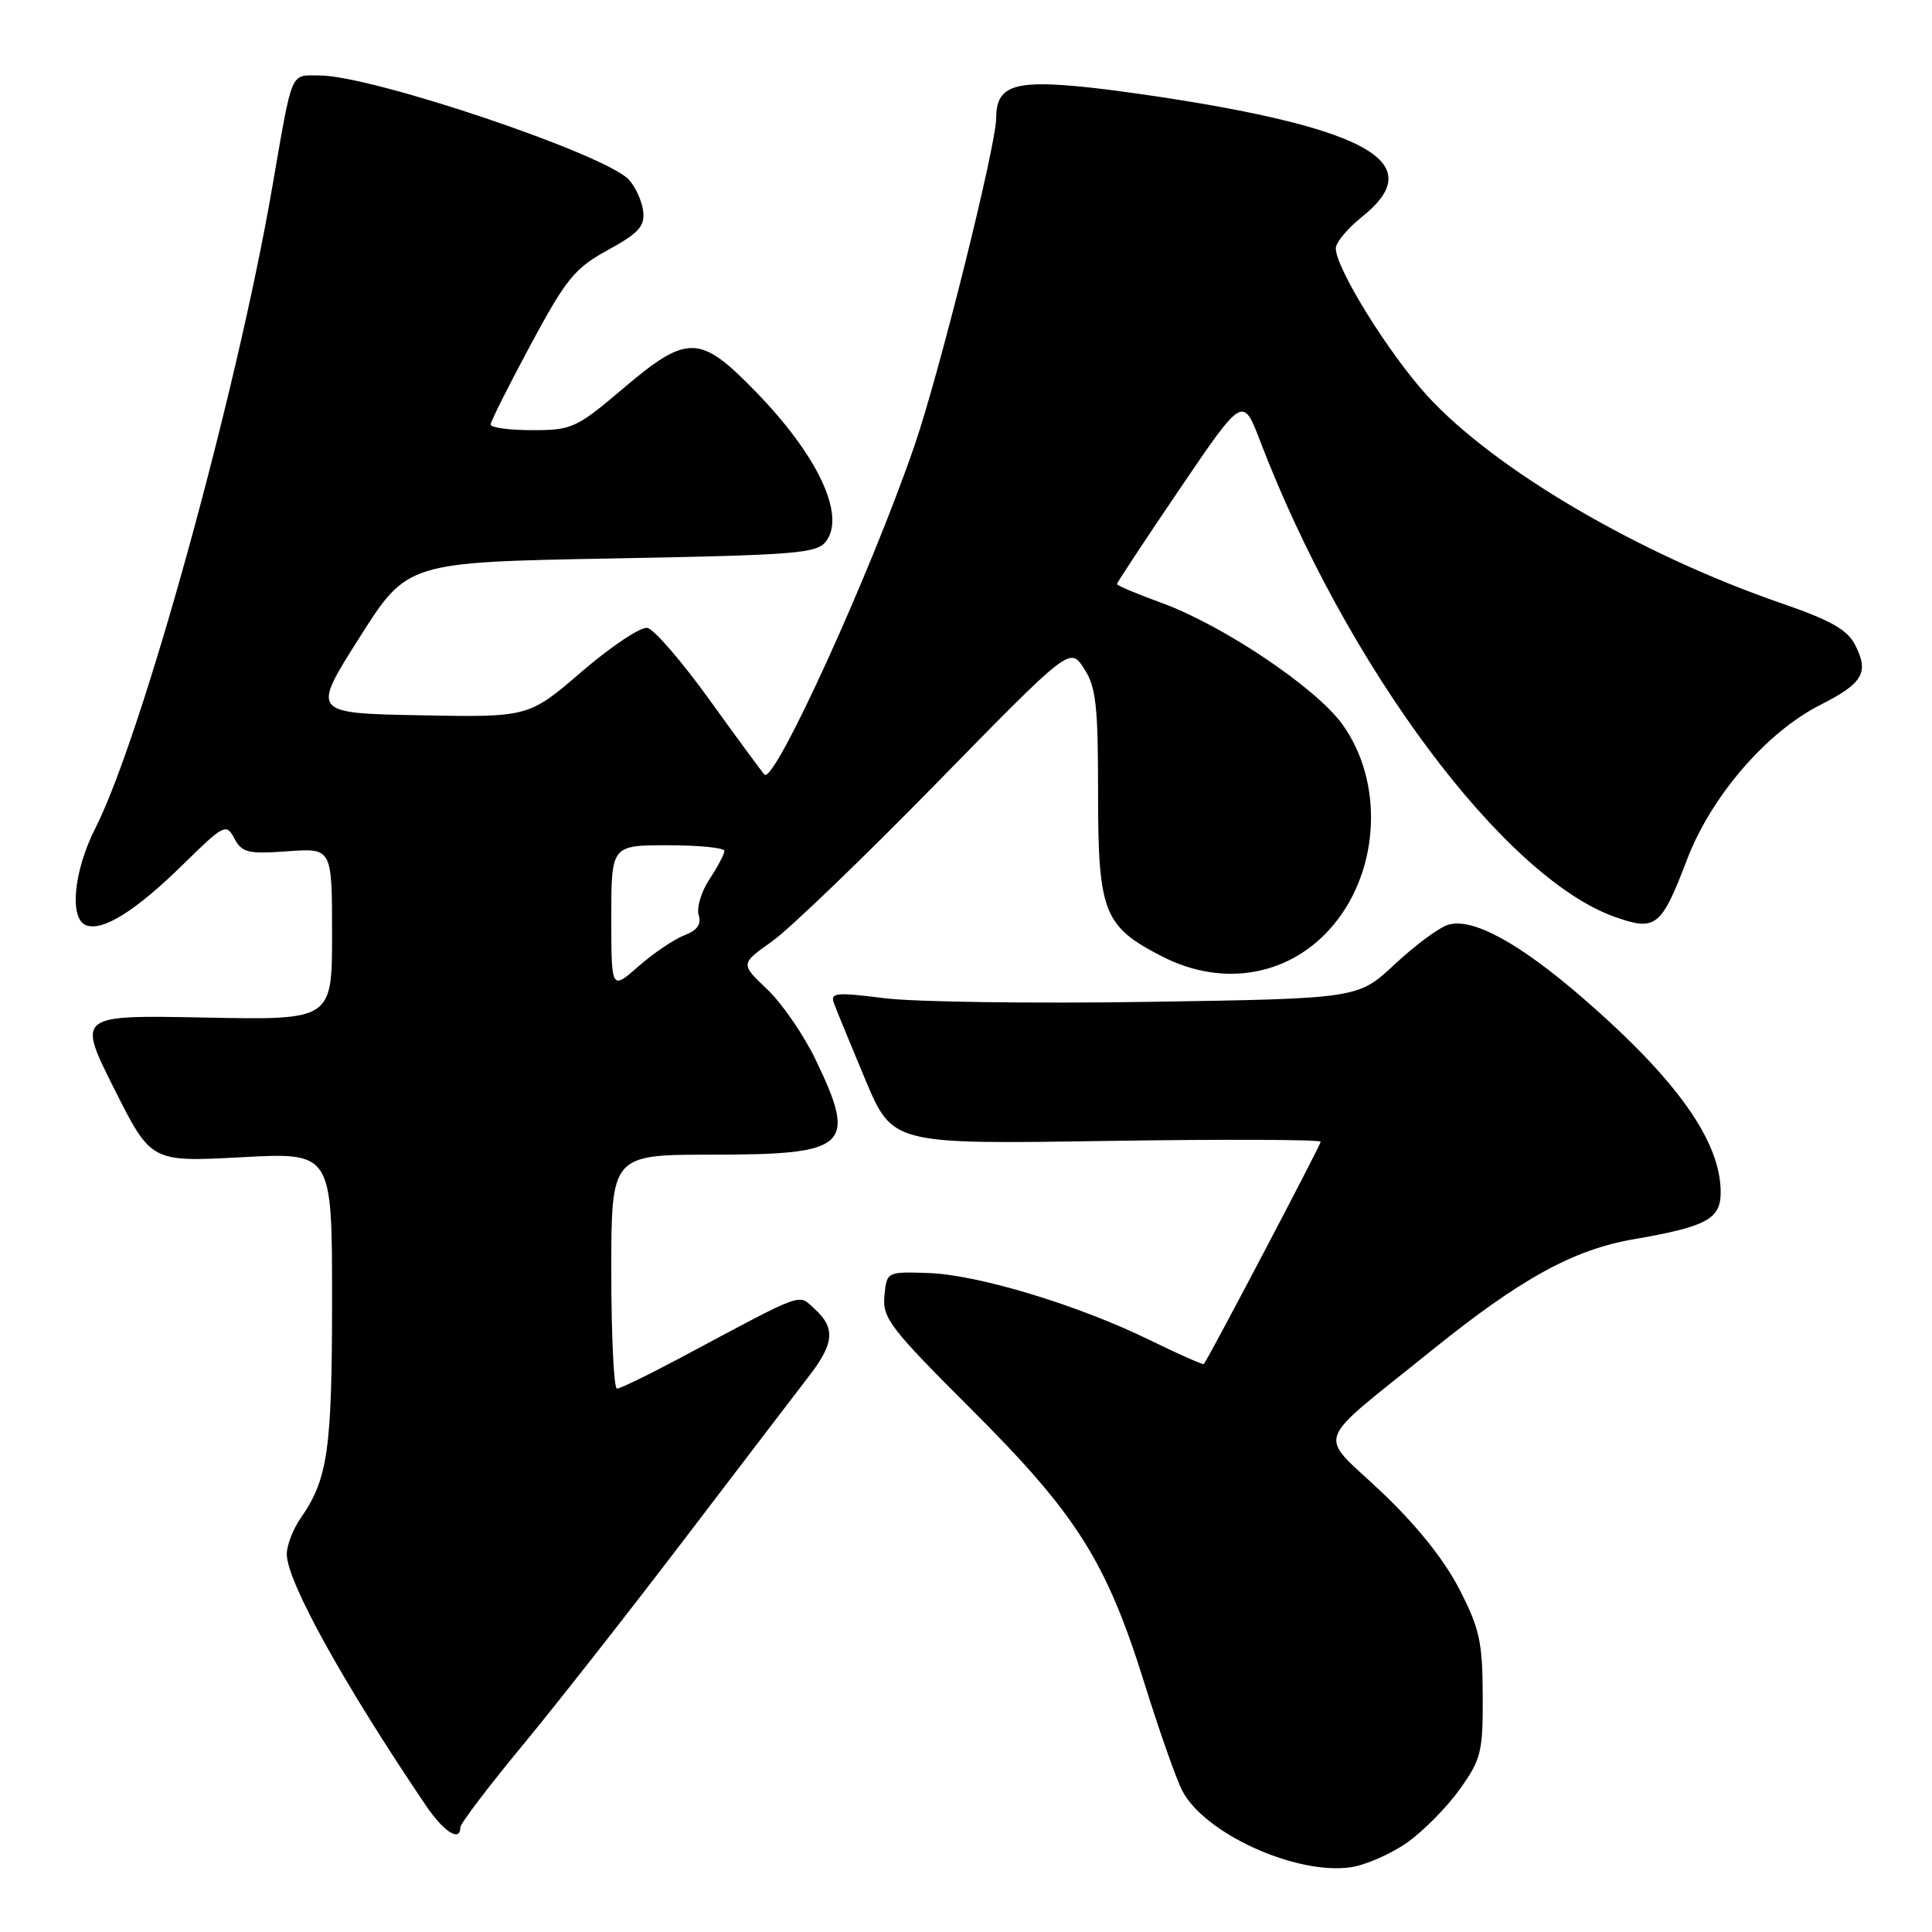 <?xml version="1.0" encoding="UTF-8" standalone="no"?>
<!DOCTYPE svg PUBLIC "-//W3C//DTD SVG 1.1//EN" "http://www.w3.org/Graphics/SVG/1.1/DTD/svg11.dtd" >
<svg xmlns="http://www.w3.org/2000/svg" xmlns:xlink="http://www.w3.org/1999/xlink" version="1.1" viewBox="0 0 256 256">
 <g >
 <path fill="currentColor"
d=" M 186.38 244.20 C 188.51 242.72 191.66 239.54 193.38 237.15 C 196.27 233.11 196.50 232.20 196.47 224.65 C 196.44 217.51 196.05 215.75 193.31 210.46 C 191.31 206.59 187.58 201.96 182.97 197.61 C 174.56 189.67 173.83 191.75 189.50 179.10 C 201.46 169.44 208.44 165.59 216.50 164.20 C 226.14 162.54 228.00 161.53 228.00 157.99 C 228.00 151.24 222.20 143.05 209.76 132.27 C 201.28 124.91 195.05 121.53 191.85 122.55 C 190.64 122.93 187.47 125.29 184.80 127.78 C 179.95 132.32 179.95 132.32 152.22 132.75 C 136.98 132.99 121.22 132.77 117.21 132.27 C 110.76 131.46 109.99 131.53 110.50 132.93 C 110.81 133.79 112.69 138.35 114.66 143.06 C 118.26 151.62 118.26 151.62 146.63 151.18 C 162.23 150.94 175.00 150.99 175.00 151.29 C 175.00 151.71 160.34 179.61 159.52 180.74 C 159.43 180.88 156.23 179.46 152.42 177.60 C 142.89 172.93 129.59 168.90 123.00 168.68 C 117.50 168.50 117.50 168.50 117.19 171.72 C 116.91 174.64 117.95 176.00 128.69 186.72 C 142.65 200.65 146.60 206.88 151.63 223.00 C 153.60 229.32 155.86 235.74 156.64 237.25 C 159.57 242.95 171.74 248.48 179.00 247.42 C 180.93 247.13 184.24 245.69 186.38 244.20 Z  M 61.00 242.12 C 61.00 241.64 64.67 236.80 69.16 231.37 C 73.65 225.94 83.44 213.47 90.91 203.66 C 98.39 193.85 105.74 184.23 107.25 182.27 C 110.53 178.02 110.70 175.94 107.97 173.47 C 105.68 171.40 107.05 170.91 90.00 180.00 C 85.88 182.20 82.16 184.00 81.75 184.00 C 81.34 184.00 81.00 177.03 81.00 168.50 C 81.00 153.00 81.00 153.00 94.43 153.00 C 112.39 153.00 113.59 151.91 108.12 140.50 C 106.54 137.20 103.64 132.97 101.67 131.10 C 98.10 127.71 98.10 127.71 102.30 124.74 C 104.61 123.10 114.43 113.65 124.13 103.74 C 141.77 85.71 141.77 85.71 143.63 88.57 C 145.23 91.01 145.50 93.44 145.50 105.14 C 145.50 120.90 146.24 122.77 154.02 126.75 C 162.22 130.94 171.17 129.26 176.76 122.47 C 182.86 115.08 183.33 103.52 177.85 95.95 C 174.33 91.09 162.04 82.85 153.90 79.88 C 150.65 78.70 148.00 77.58 148.00 77.39 C 148.00 77.21 151.75 71.52 156.34 64.76 C 164.69 52.46 164.69 52.46 166.99 58.48 C 178.41 88.30 199.30 116.31 213.99 121.50 C 219.41 123.41 220.12 122.85 223.54 113.90 C 226.74 105.51 234.07 97.01 241.21 93.40 C 246.86 90.53 247.68 89.13 245.83 85.49 C 244.80 83.44 242.61 82.20 236.00 79.92 C 217.19 73.43 198.05 62.21 189.12 52.44 C 184.02 46.86 177.00 35.55 177.00 32.90 C 177.00 32.13 178.58 30.24 180.50 28.71 C 188.56 22.27 182.83 17.97 160.93 14.03 C 155.04 12.97 146.81 11.79 142.63 11.42 C 134.21 10.65 132.00 11.53 132.00 15.63 C 132.00 19.26 124.49 49.39 121.19 59.00 C 115.40 75.88 102.61 103.94 101.30 102.64 C 100.99 102.32 97.73 97.89 94.05 92.78 C 90.38 87.68 86.66 83.36 85.78 83.20 C 84.90 83.03 81.00 85.63 77.11 88.97 C 70.05 95.05 70.05 95.05 55.66 94.78 C 41.28 94.50 41.28 94.50 47.62 84.50 C 53.96 74.50 53.96 74.50 81.06 74.00 C 105.77 73.54 108.28 73.34 109.49 71.68 C 112.05 68.18 108.33 60.32 100.11 51.87 C 92.73 44.28 91.10 44.24 82.54 51.50 C 76.39 56.72 75.78 57.00 70.53 57.00 C 67.49 57.00 65.01 56.66 65.01 56.25 C 65.02 55.84 67.41 51.08 70.32 45.67 C 75.03 36.91 76.15 35.54 80.55 33.13 C 84.60 30.92 85.45 29.98 85.23 28.02 C 85.08 26.69 84.23 24.80 83.34 23.82 C 80.28 20.45 49.30 10.00 42.34 10.00 C 38.39 10.00 38.82 8.98 36.04 25.00 C 31.30 52.38 18.82 97.53 12.63 109.75 C 9.75 115.43 9.15 121.74 11.41 122.60 C 13.60 123.44 17.97 120.71 24.21 114.59 C 29.70 109.21 29.97 109.07 31.06 111.11 C 32.06 112.98 32.87 113.18 38.10 112.80 C 44.00 112.37 44.00 112.37 44.00 123.77 C 44.00 135.17 44.00 135.17 27.12 134.83 C 10.23 134.50 10.23 134.50 15.12 144.24 C 20.01 153.98 20.01 153.98 32.00 153.34 C 44.00 152.69 44.00 152.69 44.00 172.20 C 44.00 192.09 43.44 195.99 39.85 201.15 C 38.83 202.61 38.00 204.76 38.00 205.93 C 38.00 209.52 45.51 223.09 56.44 239.25 C 58.82 242.76 61.00 244.13 61.00 242.12 Z  M 81.00 121.60 C 81.00 112.00 81.00 112.00 88.50 112.00 C 92.62 112.00 96.00 112.34 95.99 112.75 C 95.99 113.16 95.10 114.85 94.01 116.50 C 92.92 118.15 92.28 120.29 92.58 121.25 C 92.97 122.47 92.39 123.28 90.68 123.93 C 89.33 124.45 86.60 126.29 84.61 128.04 C 81.00 131.21 81.00 131.21 81.00 121.60 Z "/>
</g>
</svg>